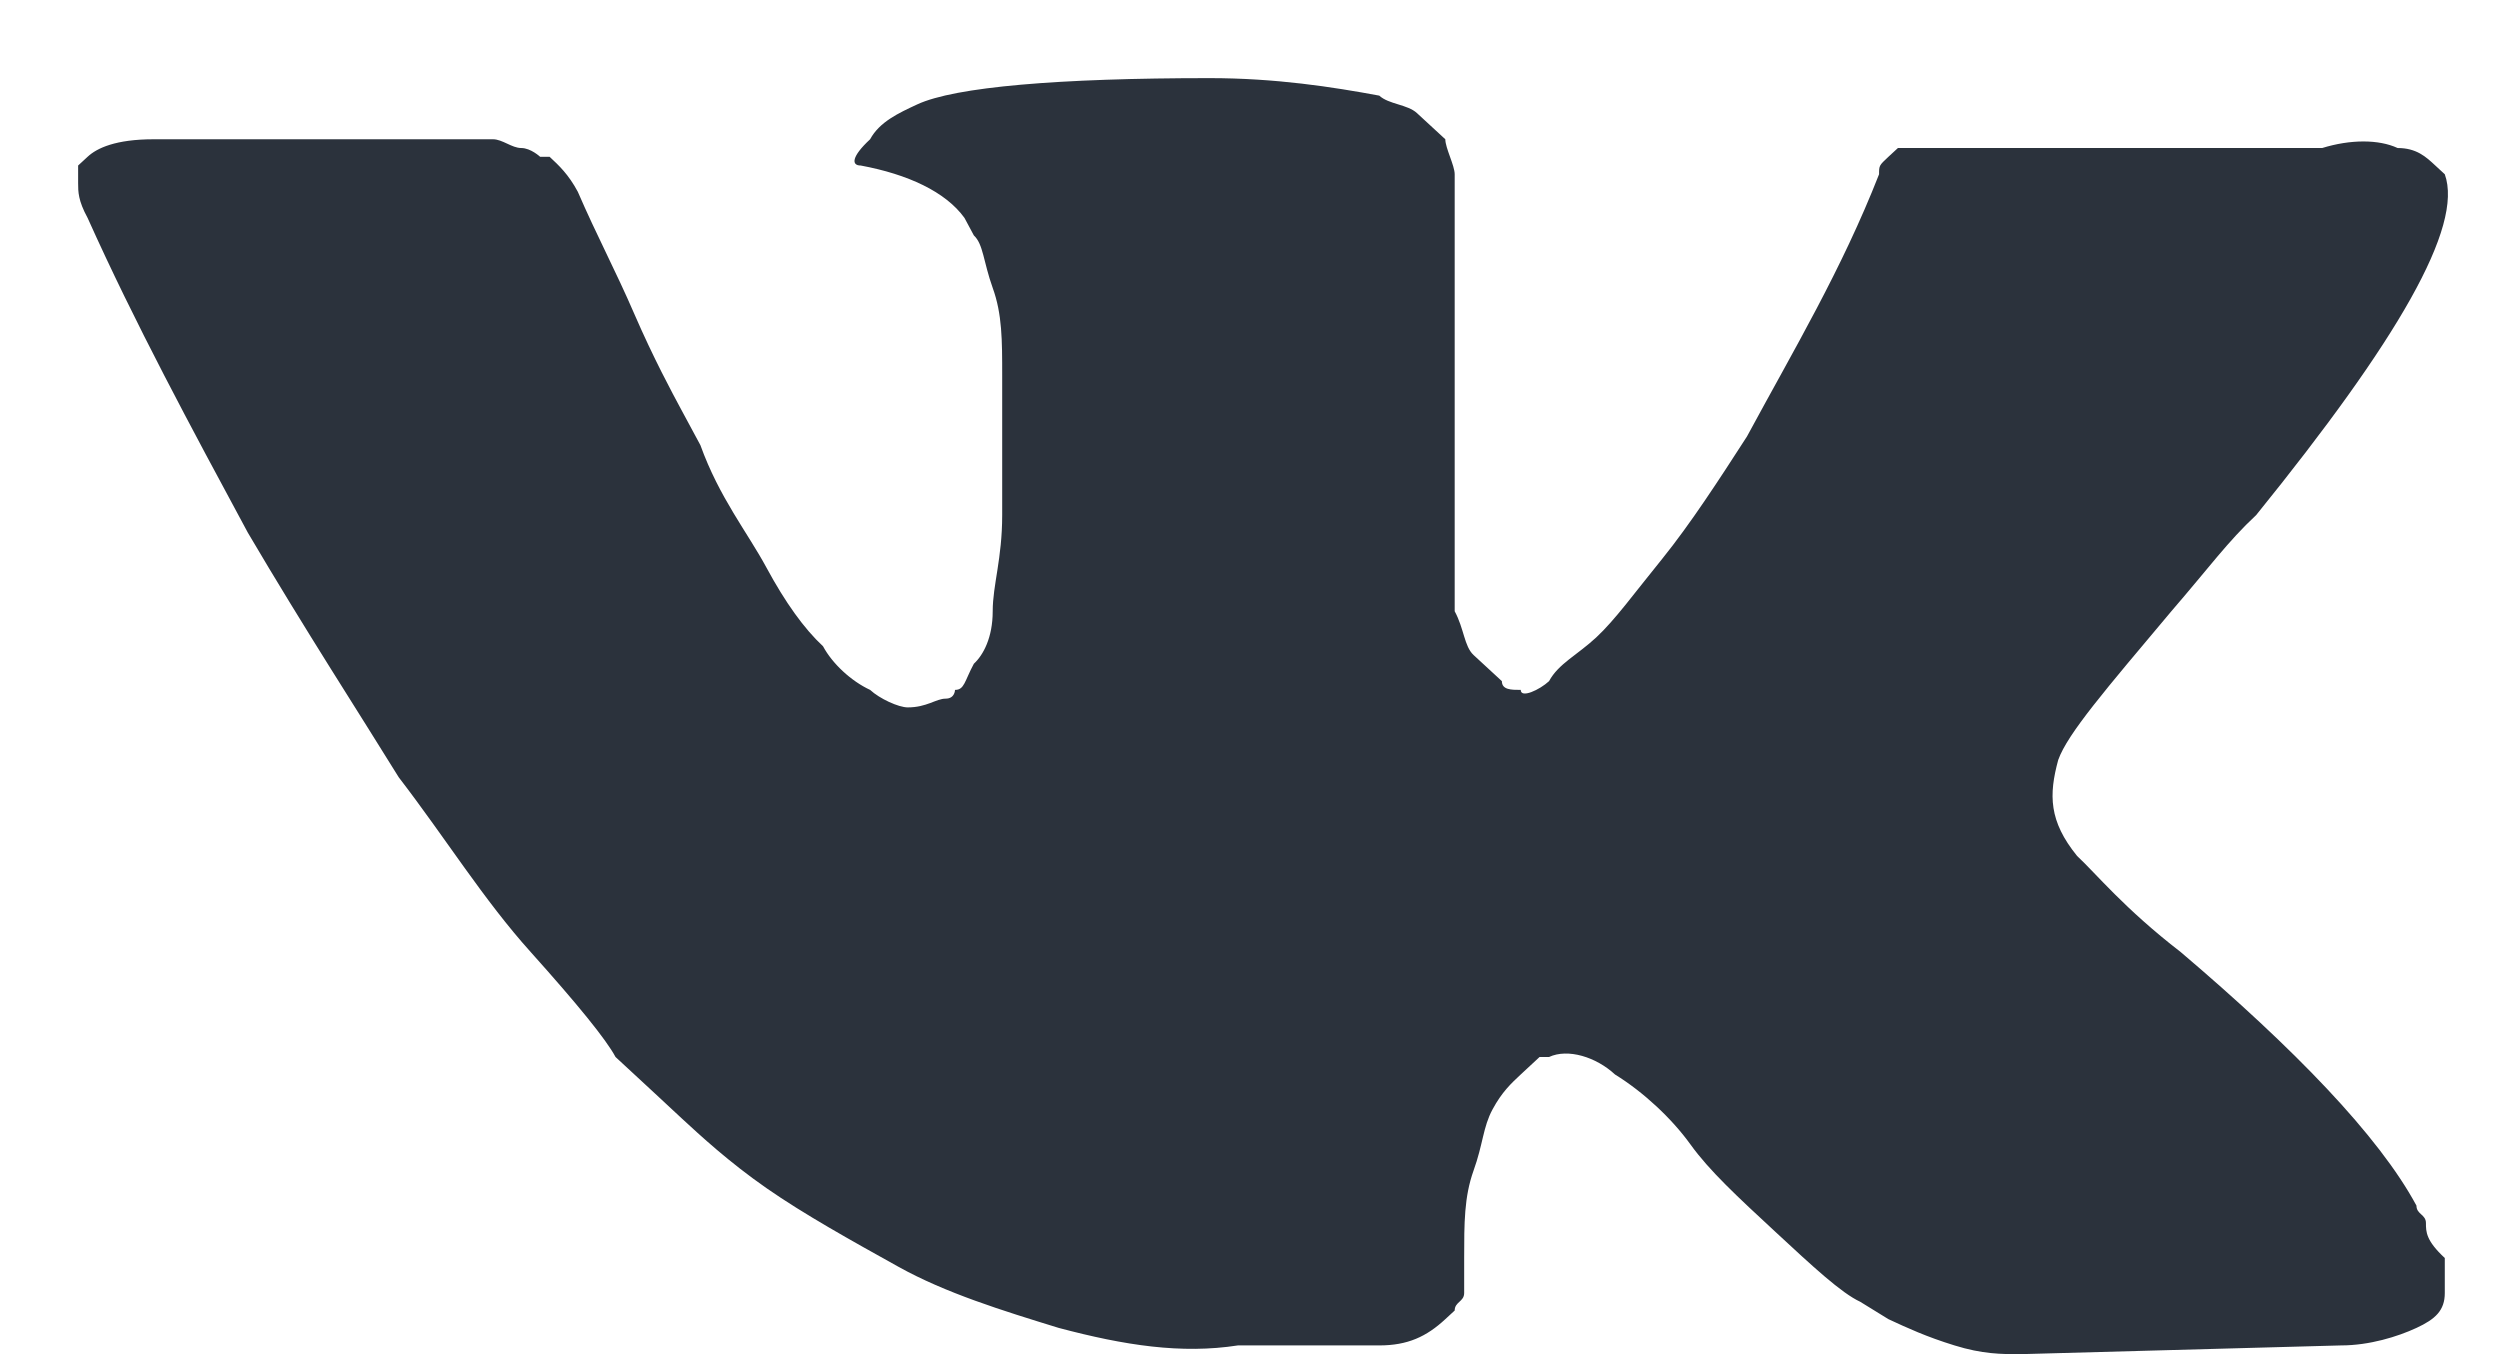 <svg width="24" height="13" viewBox="0 0 24 13" fill="none" xmlns="http://www.w3.org/2000/svg">
<path d="M23.289 11.741C23.289 11.658 23.198 11.658 23.198 11.574C22.836 10.902 22.021 10.063 20.935 9.14C20.392 8.721 20.121 8.385 19.94 8.217C19.668 7.882 19.668 7.63 19.759 7.295C19.849 7.043 20.211 6.623 20.845 5.868C21.207 5.449 21.388 5.197 21.659 4.945C23.017 3.267 23.651 2.176 23.47 1.673L23.379 1.589C23.289 1.505 23.198 1.421 23.017 1.421C22.836 1.337 22.564 1.337 22.293 1.421H18.853C18.763 1.421 18.763 1.421 18.582 1.421C18.491 1.421 18.401 1.421 18.401 1.421H18.31H18.22L18.129 1.505C18.039 1.589 18.039 1.589 18.039 1.673C17.677 2.596 17.224 3.351 16.771 4.19C16.5 4.61 16.228 5.029 15.957 5.365C15.685 5.7 15.504 5.952 15.323 6.12C15.142 6.288 14.961 6.372 14.871 6.539C14.78 6.623 14.599 6.707 14.599 6.623C14.509 6.623 14.418 6.623 14.418 6.539C14.328 6.455 14.237 6.372 14.146 6.288C14.056 6.204 14.056 6.036 13.965 5.868C13.965 5.7 13.965 5.533 13.965 5.449C13.965 5.365 13.965 5.113 13.965 4.945C13.965 4.694 13.965 4.526 13.965 4.442C13.965 4.19 13.965 3.854 13.965 3.519C13.965 3.183 13.965 2.932 13.965 2.764C13.965 2.596 13.965 2.344 13.965 2.176C13.965 1.925 13.965 1.757 13.965 1.673C13.965 1.589 13.875 1.421 13.875 1.337C13.784 1.253 13.694 1.17 13.603 1.086C13.513 1.002 13.332 1.002 13.241 0.918C12.789 0.834 12.246 0.75 11.612 0.75C10.164 0.75 9.168 0.834 8.806 1.002C8.625 1.086 8.444 1.17 8.353 1.337C8.172 1.505 8.172 1.589 8.263 1.589C8.715 1.673 9.078 1.841 9.259 2.092L9.349 2.26C9.44 2.344 9.44 2.512 9.53 2.764C9.621 3.015 9.621 3.267 9.621 3.603C9.621 4.106 9.621 4.61 9.621 4.945C9.621 5.365 9.53 5.616 9.53 5.868C9.53 6.12 9.44 6.288 9.349 6.372C9.259 6.539 9.259 6.623 9.168 6.623C9.168 6.623 9.168 6.707 9.078 6.707C8.987 6.707 8.897 6.791 8.715 6.791C8.625 6.791 8.444 6.707 8.353 6.623C8.172 6.539 7.991 6.372 7.901 6.204C7.72 6.036 7.539 5.784 7.358 5.449C7.177 5.113 6.905 4.777 6.724 4.274L6.543 3.938C6.453 3.771 6.272 3.435 6.09 3.015C5.909 2.596 5.728 2.26 5.547 1.841C5.457 1.673 5.366 1.589 5.276 1.505H5.185C5.185 1.505 5.095 1.421 5.004 1.421C4.914 1.421 4.823 1.337 4.733 1.337H1.474C1.112 1.337 0.931 1.421 0.841 1.505L0.75 1.589C0.75 1.589 0.75 1.673 0.75 1.757C0.75 1.841 0.75 1.925 0.841 2.092C1.293 3.099 1.836 4.106 2.379 5.113C2.922 6.036 3.466 6.875 3.828 7.462C4.28 8.05 4.642 8.637 5.095 9.14C5.547 9.644 5.819 9.979 5.909 10.147C6.09 10.315 6.181 10.399 6.272 10.483L6.543 10.735C6.724 10.902 6.996 11.154 7.358 11.406C7.72 11.658 8.172 11.909 8.625 12.161C9.078 12.413 9.621 12.581 10.164 12.748C10.797 12.916 11.341 13 11.884 12.916H13.241C13.513 12.916 13.694 12.832 13.875 12.664L13.965 12.581C13.965 12.497 14.056 12.497 14.056 12.413C14.056 12.329 14.056 12.245 14.056 12.077C14.056 11.741 14.056 11.49 14.146 11.238C14.237 10.986 14.237 10.819 14.328 10.651C14.418 10.483 14.509 10.399 14.599 10.315C14.69 10.231 14.78 10.147 14.78 10.147H14.871C15.052 10.063 15.323 10.147 15.504 10.315C15.776 10.483 16.047 10.735 16.228 10.986C16.409 11.238 16.681 11.49 17.043 11.825C17.405 12.161 17.677 12.413 17.858 12.497L18.129 12.664C18.31 12.748 18.491 12.832 18.763 12.916C19.034 13 19.215 13 19.396 13L22.474 12.916C22.746 12.916 23.017 12.832 23.198 12.748C23.379 12.664 23.47 12.581 23.47 12.413C23.47 12.329 23.47 12.161 23.47 12.077C23.289 11.909 23.289 11.825 23.289 11.741Z" fill="#2B323C"/>
</svg>
